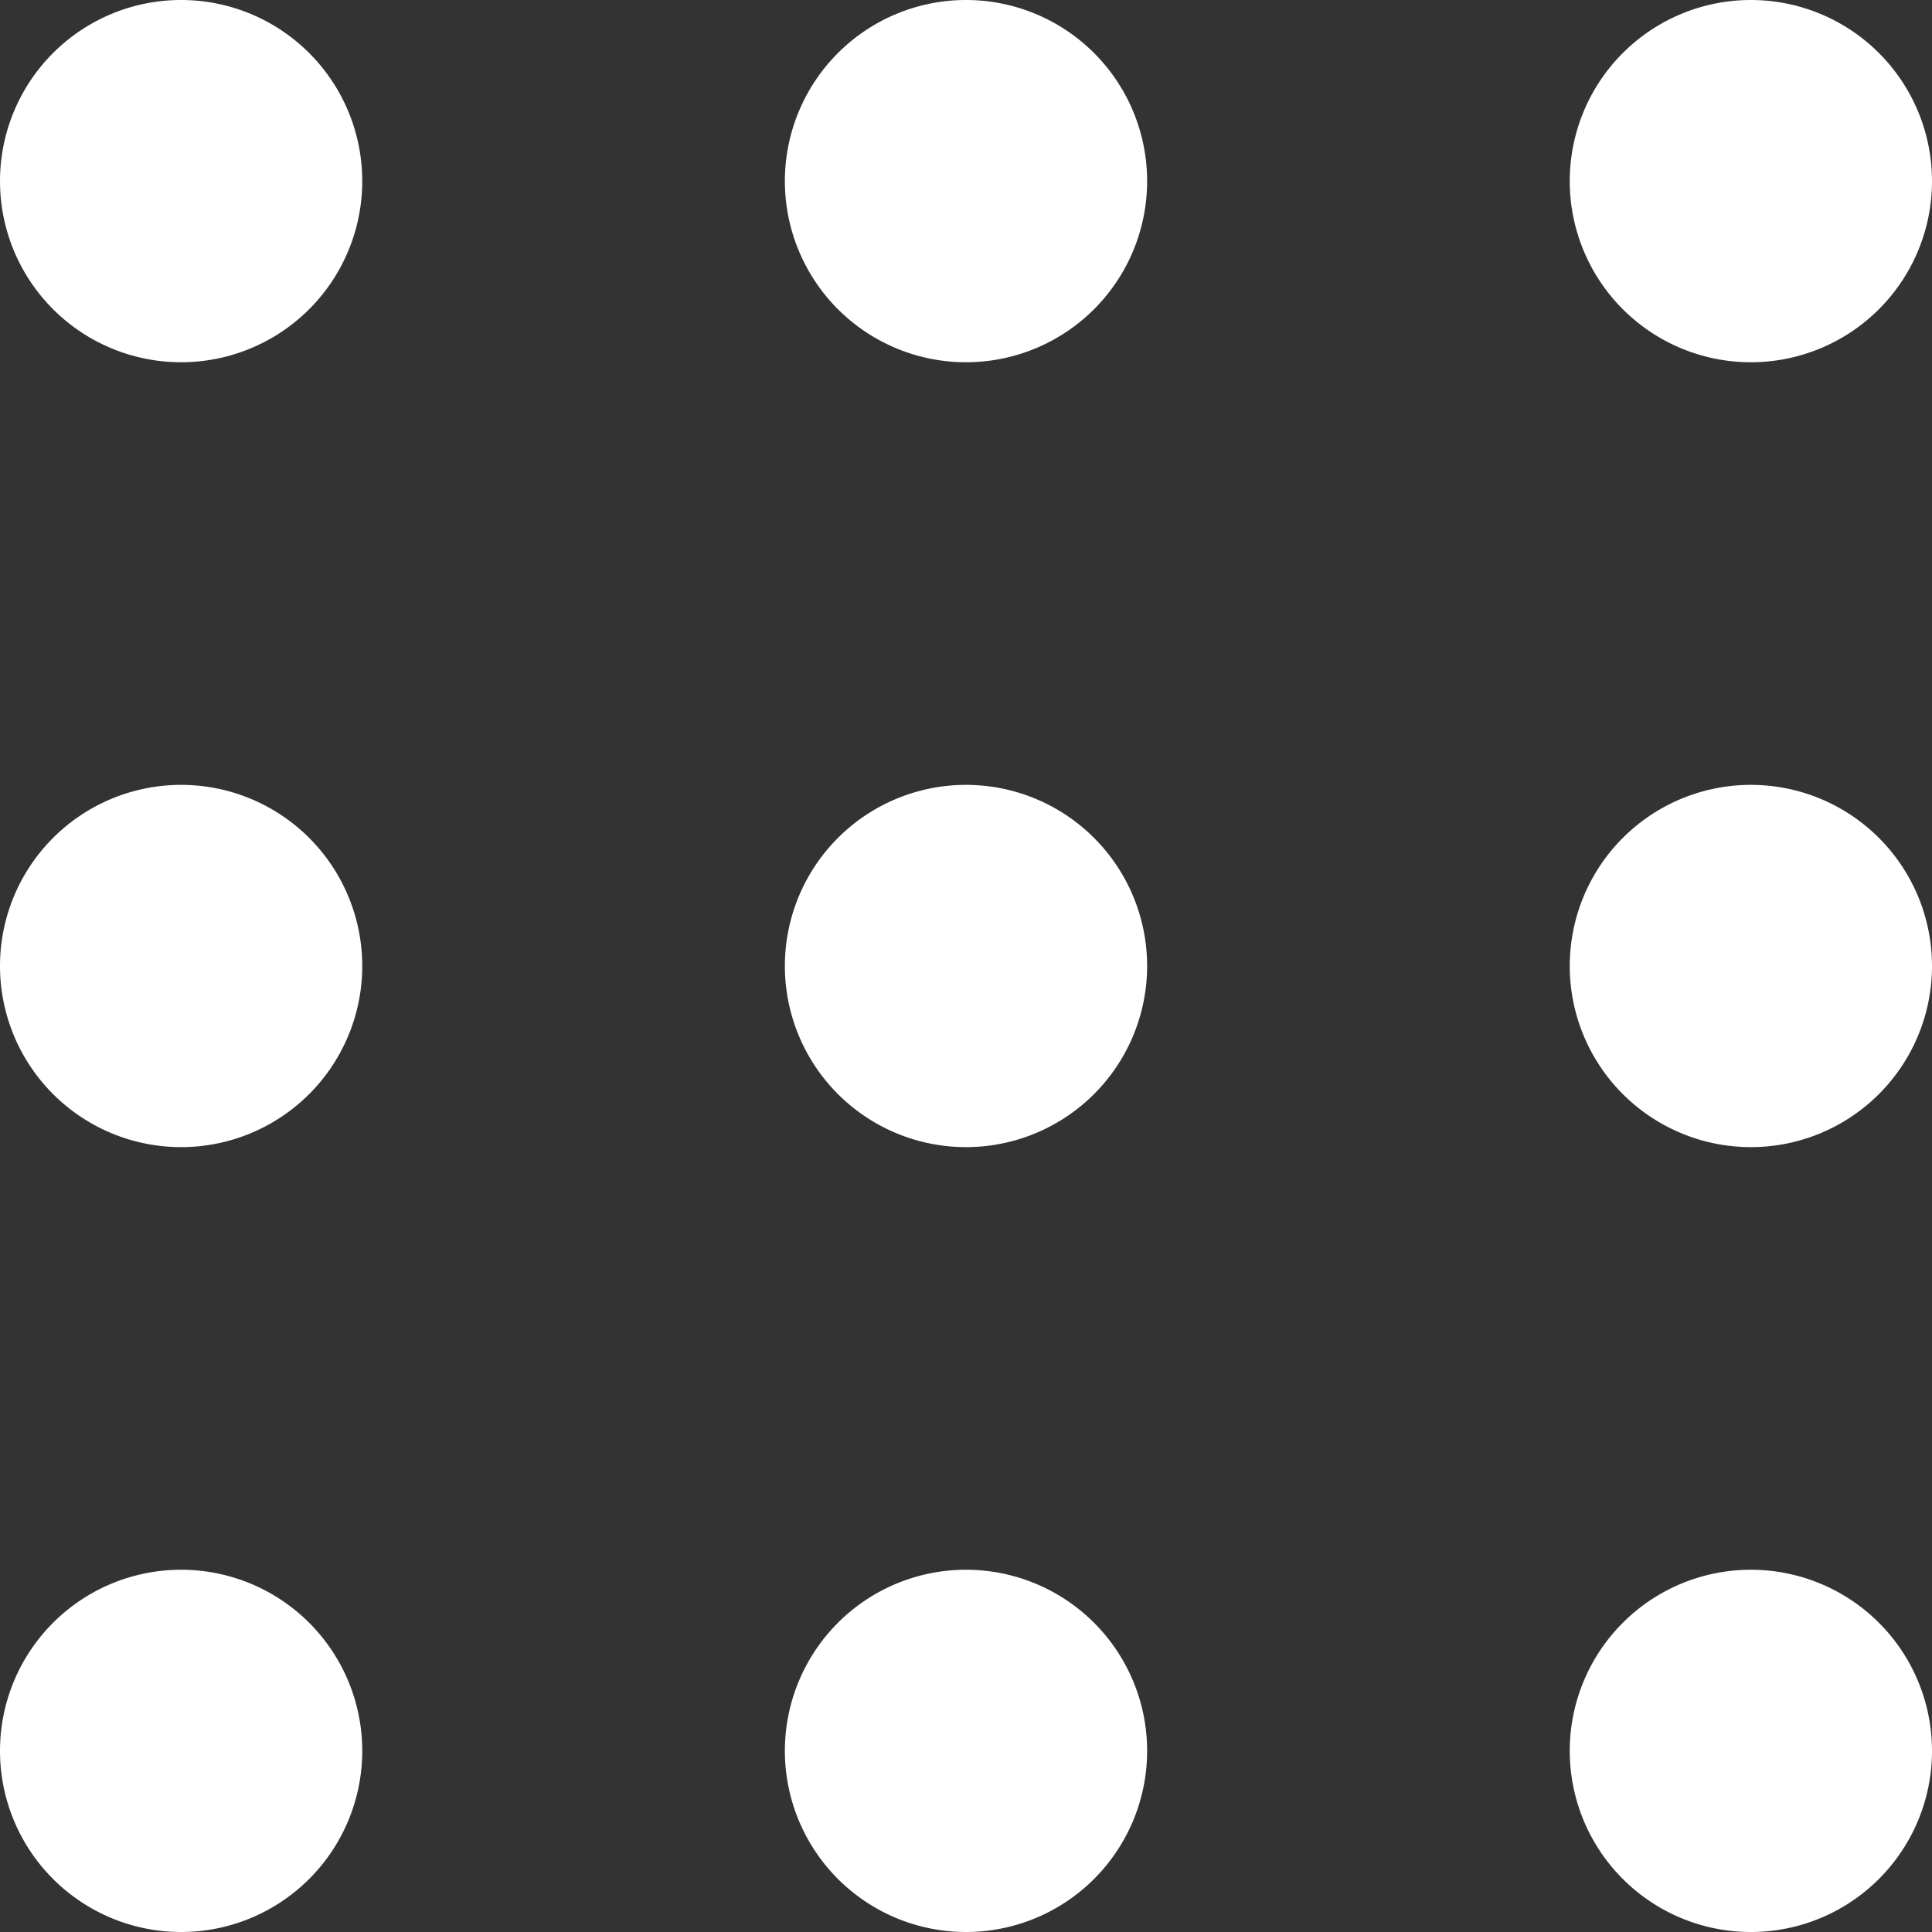 <svg width="16" height="16" fill="none" xmlns="http://www.w3.org/2000/svg"><rect width="100%" height="100%" fill="#333333" stroke="none"/><path d="M1.5 13a1.5 1.5 0 110 3 1.5 1.5 0 010-3zM8 13a1.5 1.5 0 110 3 1.5 1.5 0 010-3zm6.5 0a1.5 1.5 0 110 3 1.5 1.5 0 010-3zm-13-6.5a1.5 1.5 0 110 3 1.5 1.5 0 010-3zm6.5 0a1.5 1.5 0 110 3 1.5 1.5 0 010-3zm6.5 0a1.5 1.5 0 110 3 1.5 1.5 0 010-3zM1.5 0a1.5 1.5 0 110 3 1.5 1.5 0 010-3zM8 0a1.5 1.5 0 110 3 1.5 1.5 0 010-3zm6.5 0a1.5 1.5 0 110 3 1.5 1.5 0 010-3z" fill="#fff"/></svg>